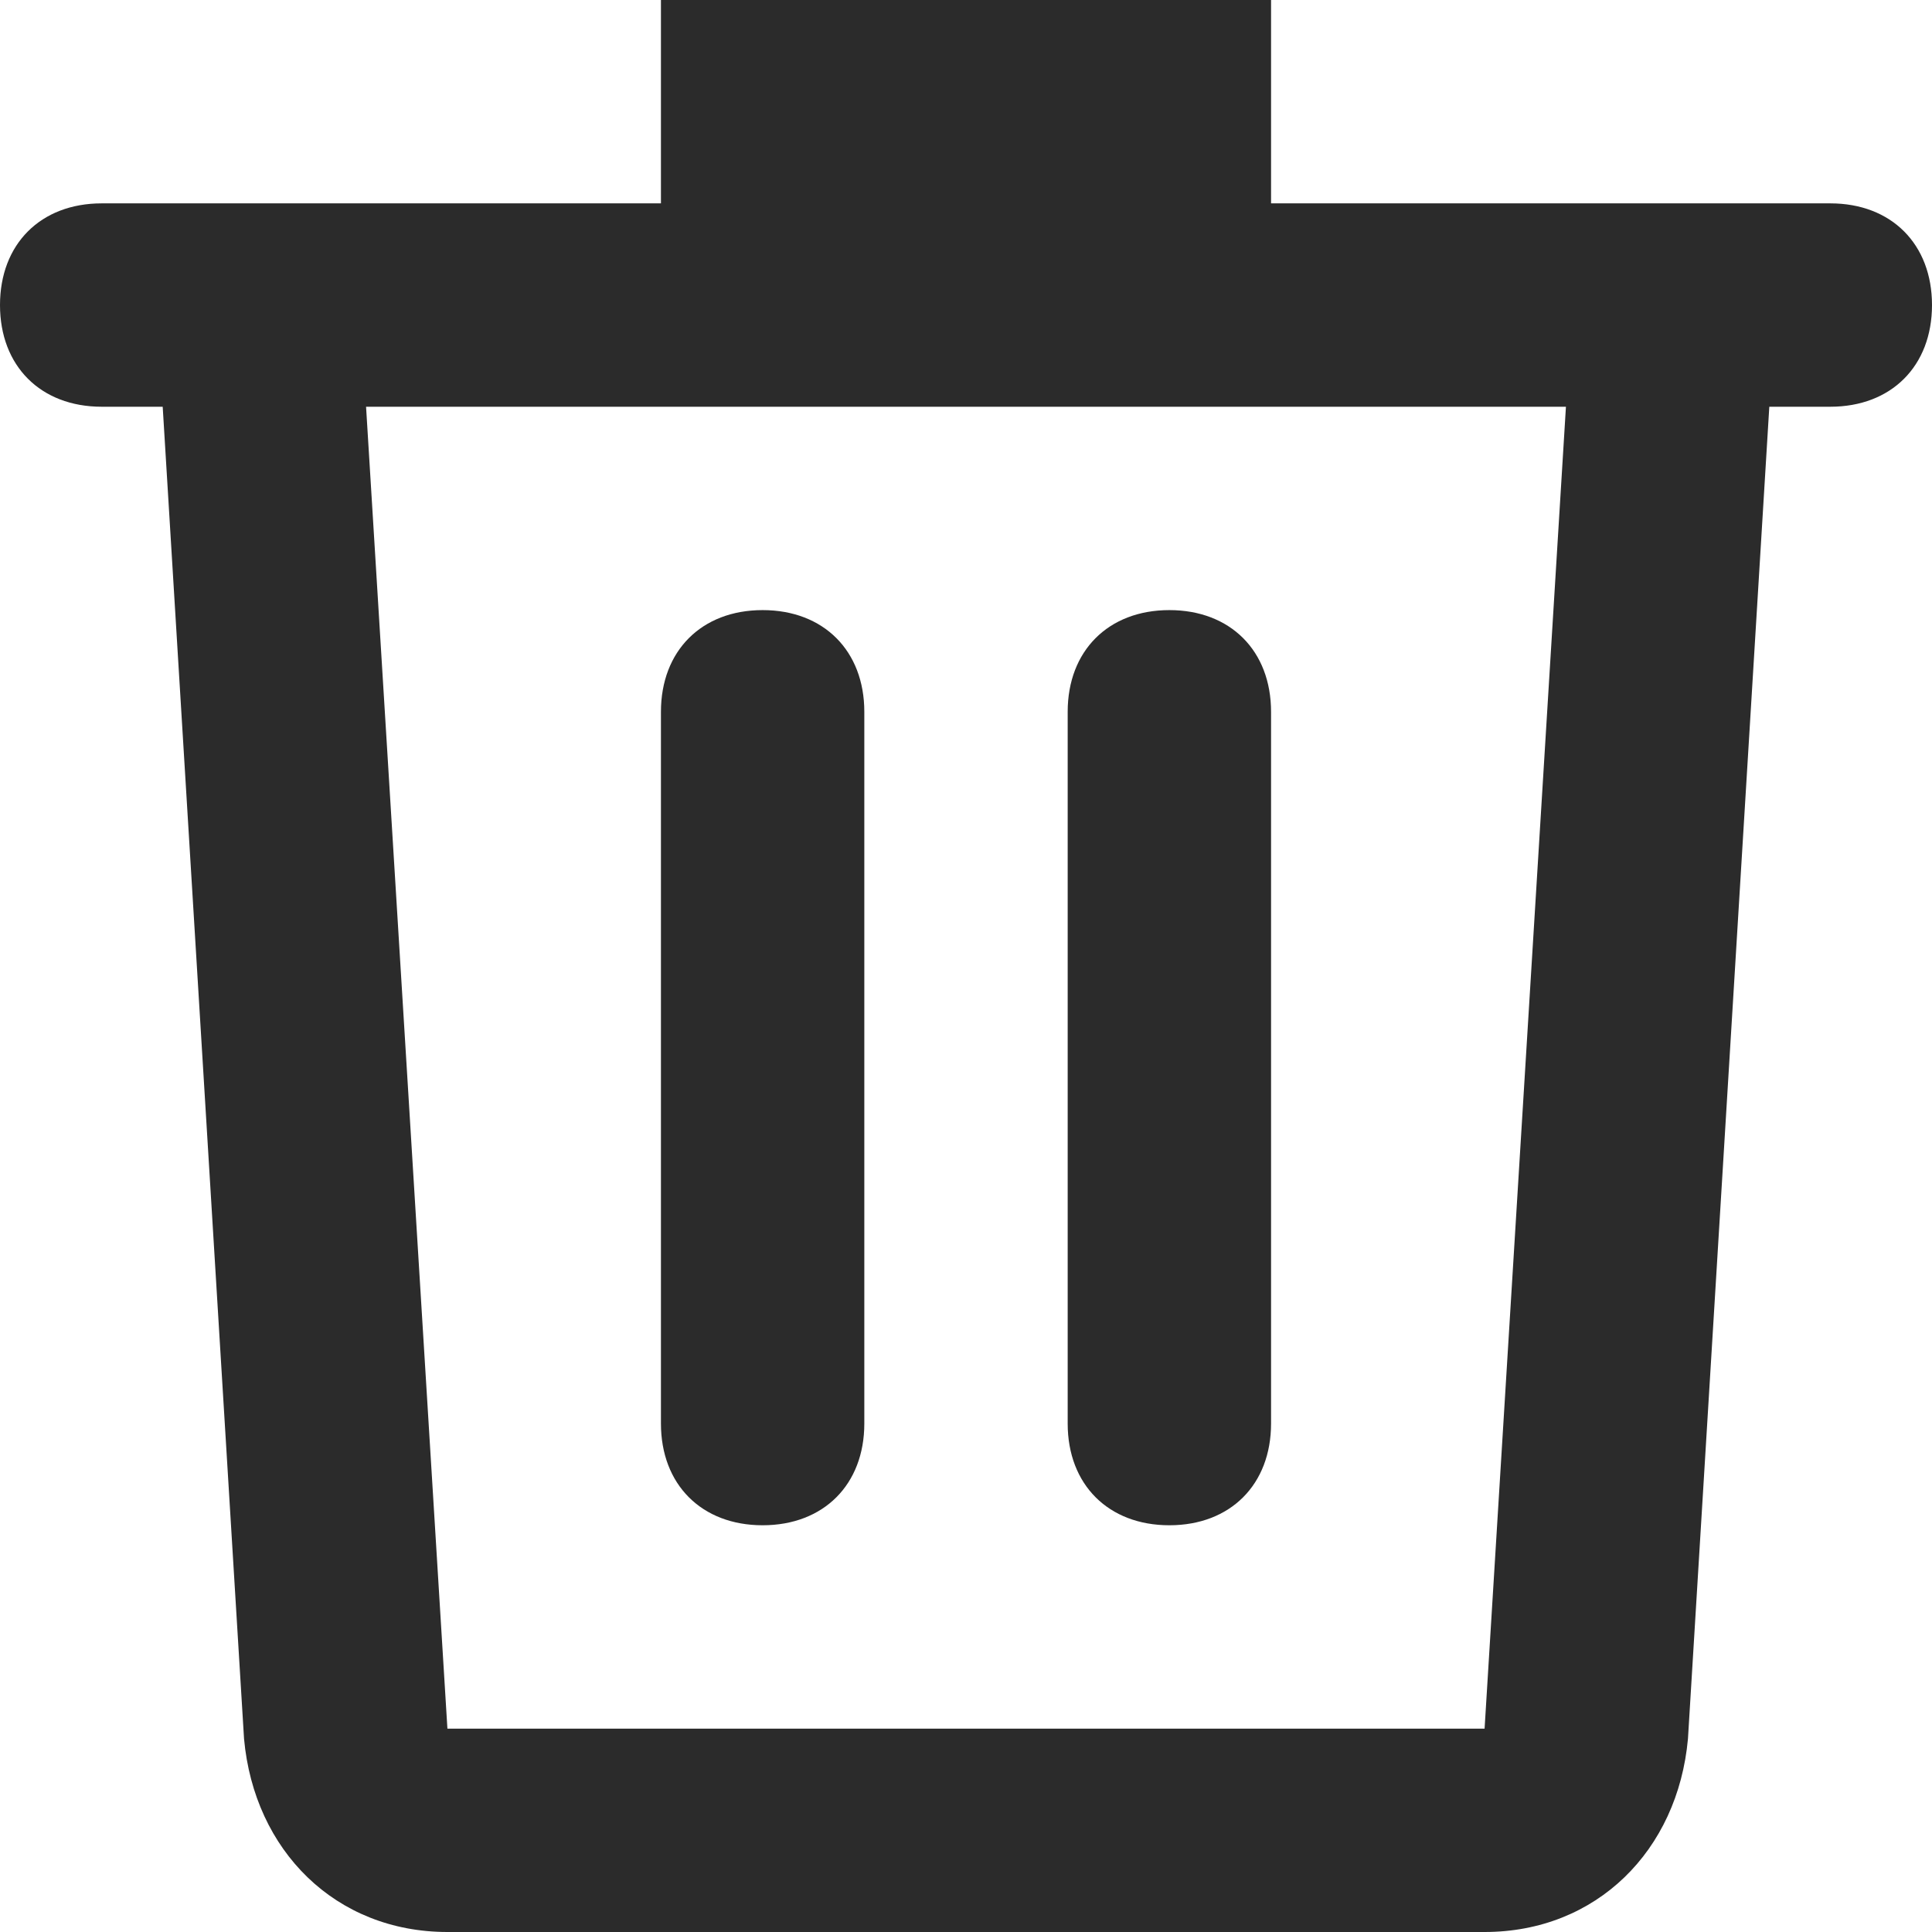 <svg width="19" height="19" viewBox="0 0 19 19" fill="none" xmlns="http://www.w3.org/2000/svg">
<path d="M7.5 15C8.1 15 8.5 14.6 8.5 14V7C8.5 6.4 8.1 6 7.5 6C6.9 6 6.5 6.4 6.5 7V14C6.5 14.6 6.9 15 7.5 15Z" fill="#2B2B2B"/>
<path d="M11.5 15C12.1 15 12.5 14.6 12.5 14V7C12.5 6.4 12.1 6 11.5 6C10.9 6 10.5 6.4 10.5 7V14C10.5 14.6 10.9 15 11.5 15Z" fill="#2B2B2B"/>
<path d="M18 2H17.5H12.5V0H6.5V2H1.5H1C0.4 2 0 2.4 0 3C0 3.6 0.4 4 1 4H1.6L2.4 17.1C2.5 18.2 3.3 19 4.4 19H14.6C15.7 19 16.5 18.2 16.6 17.1L17.4 4H18C18.6 4 19 3.6 19 3C19 2.4 18.6 2 18 2ZM14.6 17H4.4L3.6 4H15.4L14.6 17Z" fill="#2B2B2B"/>
</svg>
